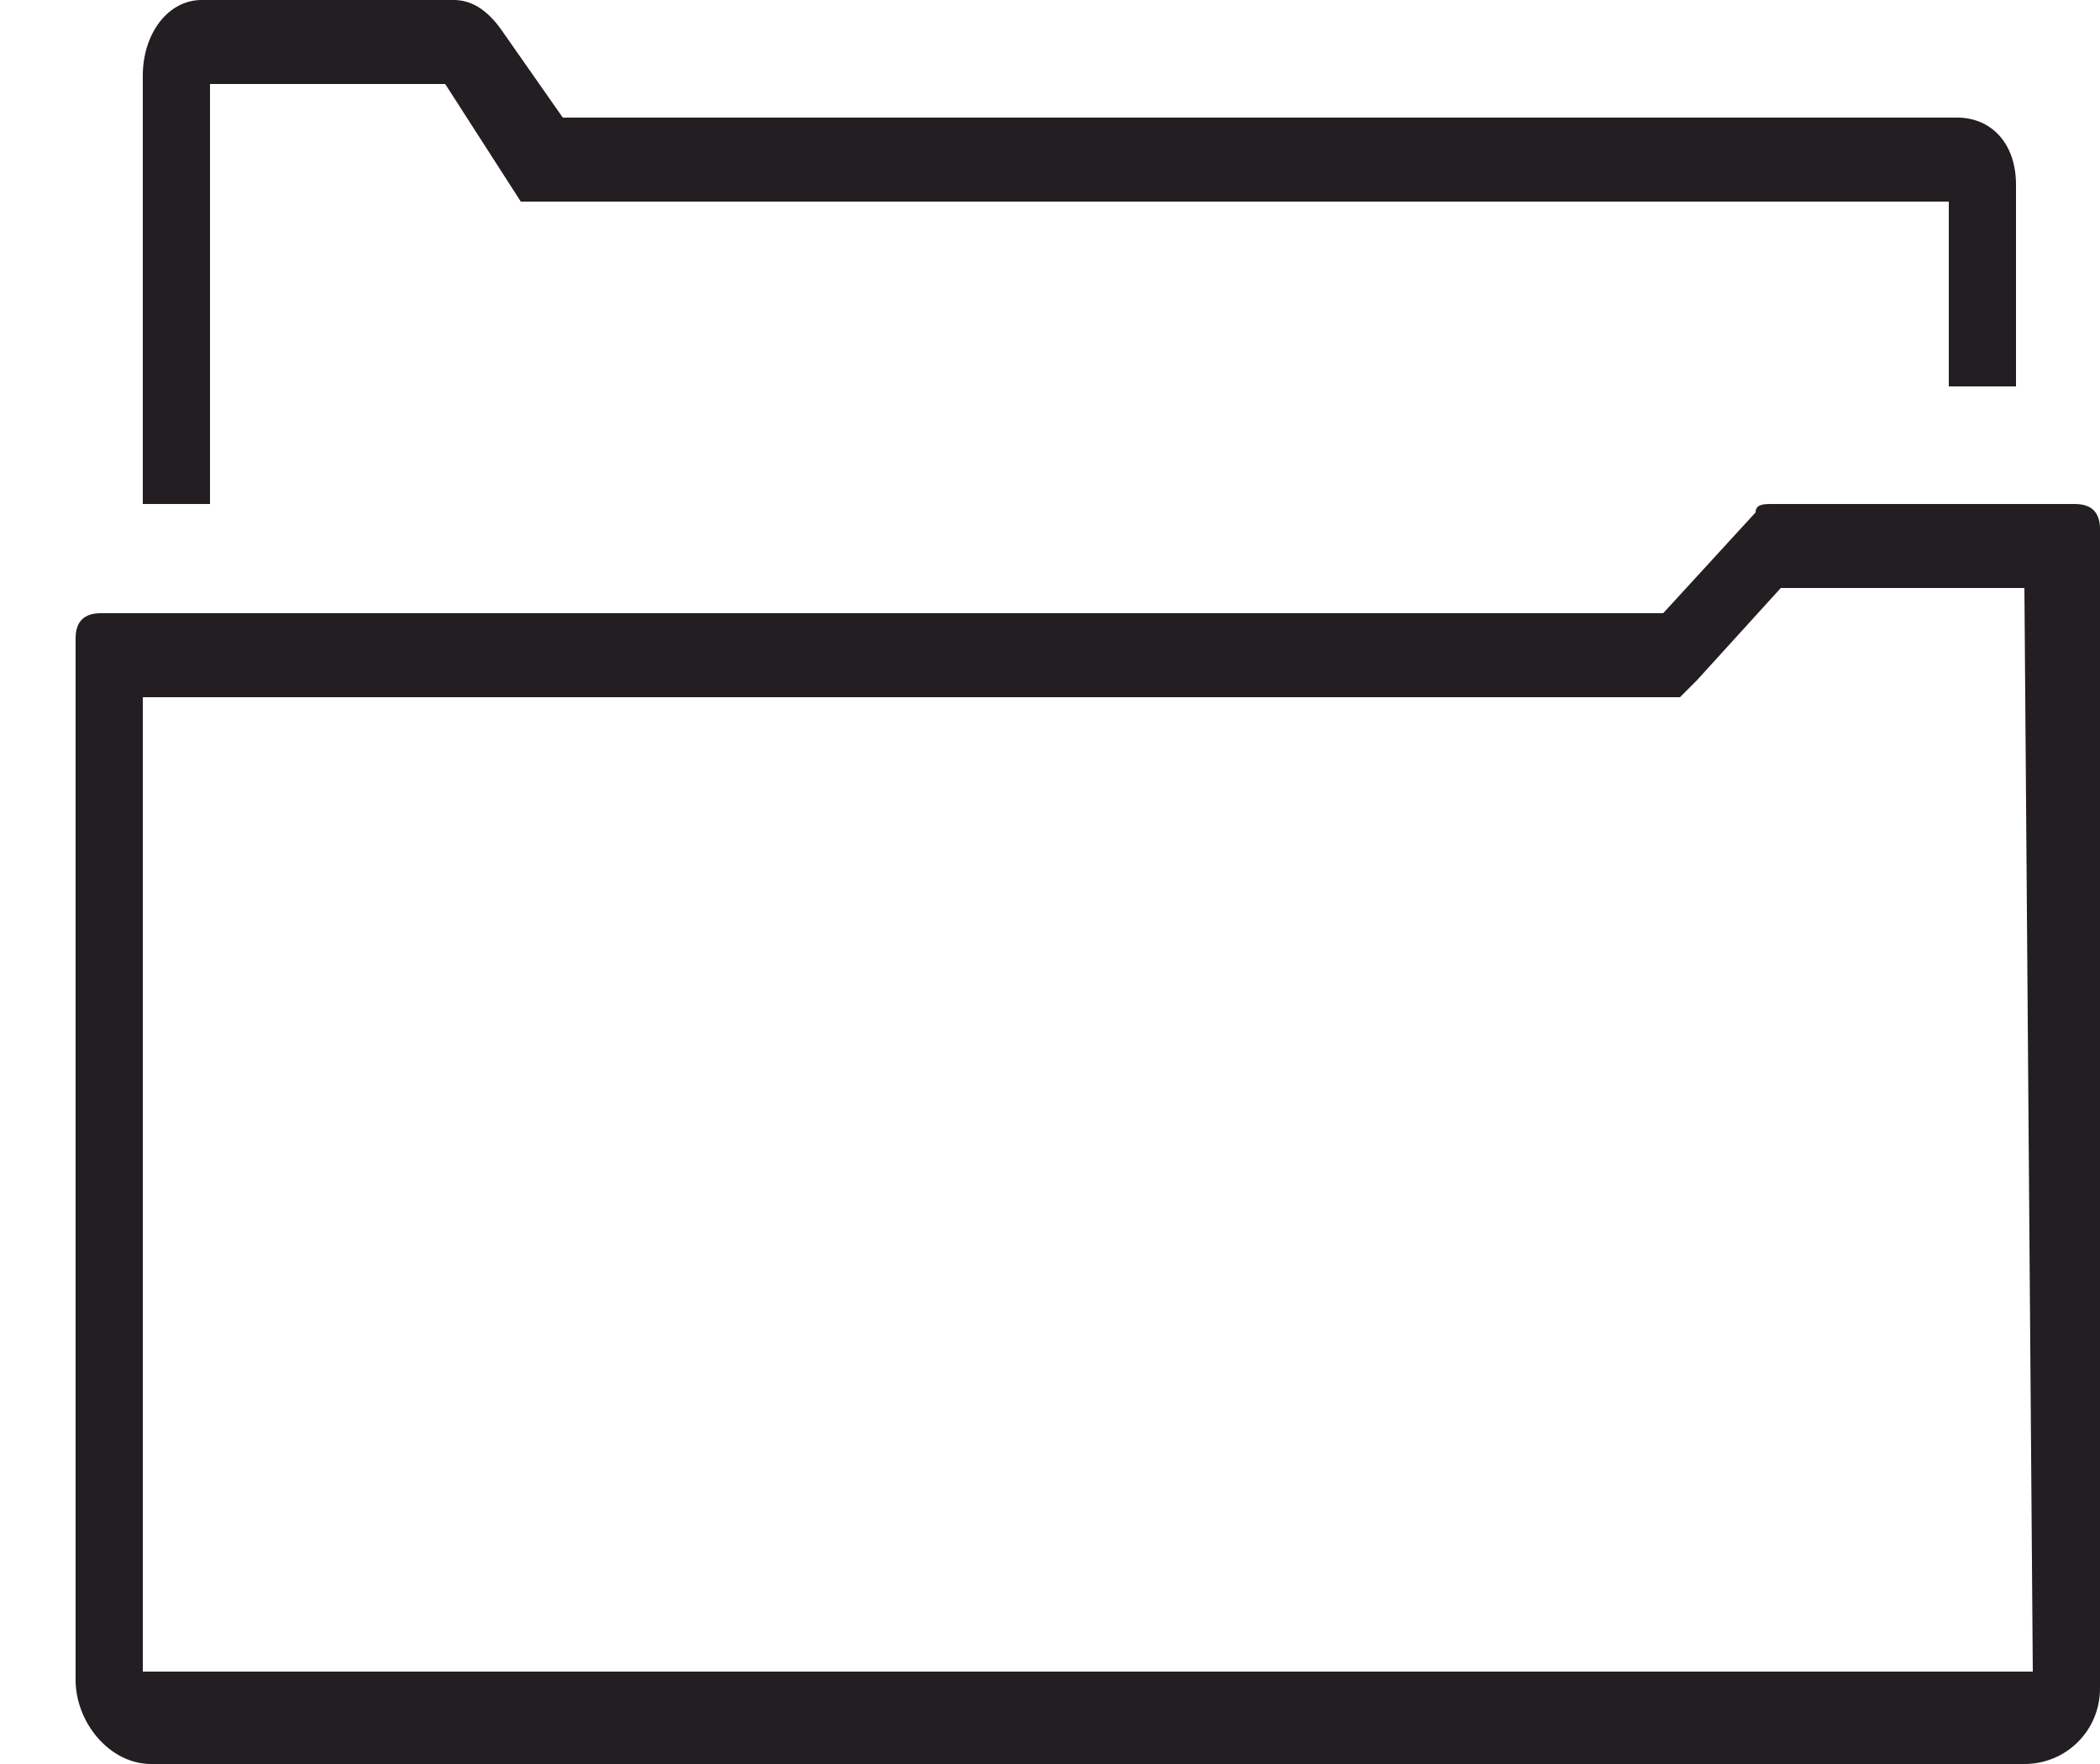 <?xml version="1.0" encoding="utf-8"?>
<!-- Generator: Adobe Illustrator 24.3.0, SVG Export Plug-In . SVG Version: 6.00 Build 0)  -->
<svg version="1.1" id="Layer_1" xmlns="http://www.w3.org/2000/svg" xmlns:xlink="http://www.w3.org/1999/xlink" x="0px" y="0px"
	 viewBox="0 0 25 21" style="enable-background:new 0 0 25 21;" xml:space="preserve">
<style type="text/css">
	.st0{clip-path:url(#SVGID_2_);fill:#231E21;}
</style>
<g>
	<defs>
		<rect id="SVGID_1_" width="25" height="21"/>
	</defs>
	<clipPath id="SVGID_2_">
		<use xlink:href="#SVGID_1_"  style="overflow:visible;"/>
	</clipPath>
	<path class="st0" d="M24.2,19.9c0,0-0.1,0-0.1,0H1.8c-0.1,0-0.1,0-0.1,0V8.3H20l0.2-0.2l1-1.1h2.9L24.2,19.9L24.2,19.9z M24.7,6
		h-3.6c-0.1,0-0.2,0-0.2,0.1l-1.1,1.2H1.2C1,7.3,0.9,7.4,0.9,7.6V20c0,0.5,0.4,1,0.9,1h22.3c0.5,0,0.9-0.4,0.9-0.9V6.3
		C25,6.1,24.9,6,24.7,6z M2.5,1l2.8,0l0.9,1.4h17v2.2H24V2.2c0-0.5-0.3-0.8-0.7-0.8H6.7l-0.7-1C5.8,0.1,5.6,0,5.4,0H2.4
		C2,0,1.7,0.4,1.7,0.9V6h0.8V1z"/>
</g>
</svg>
